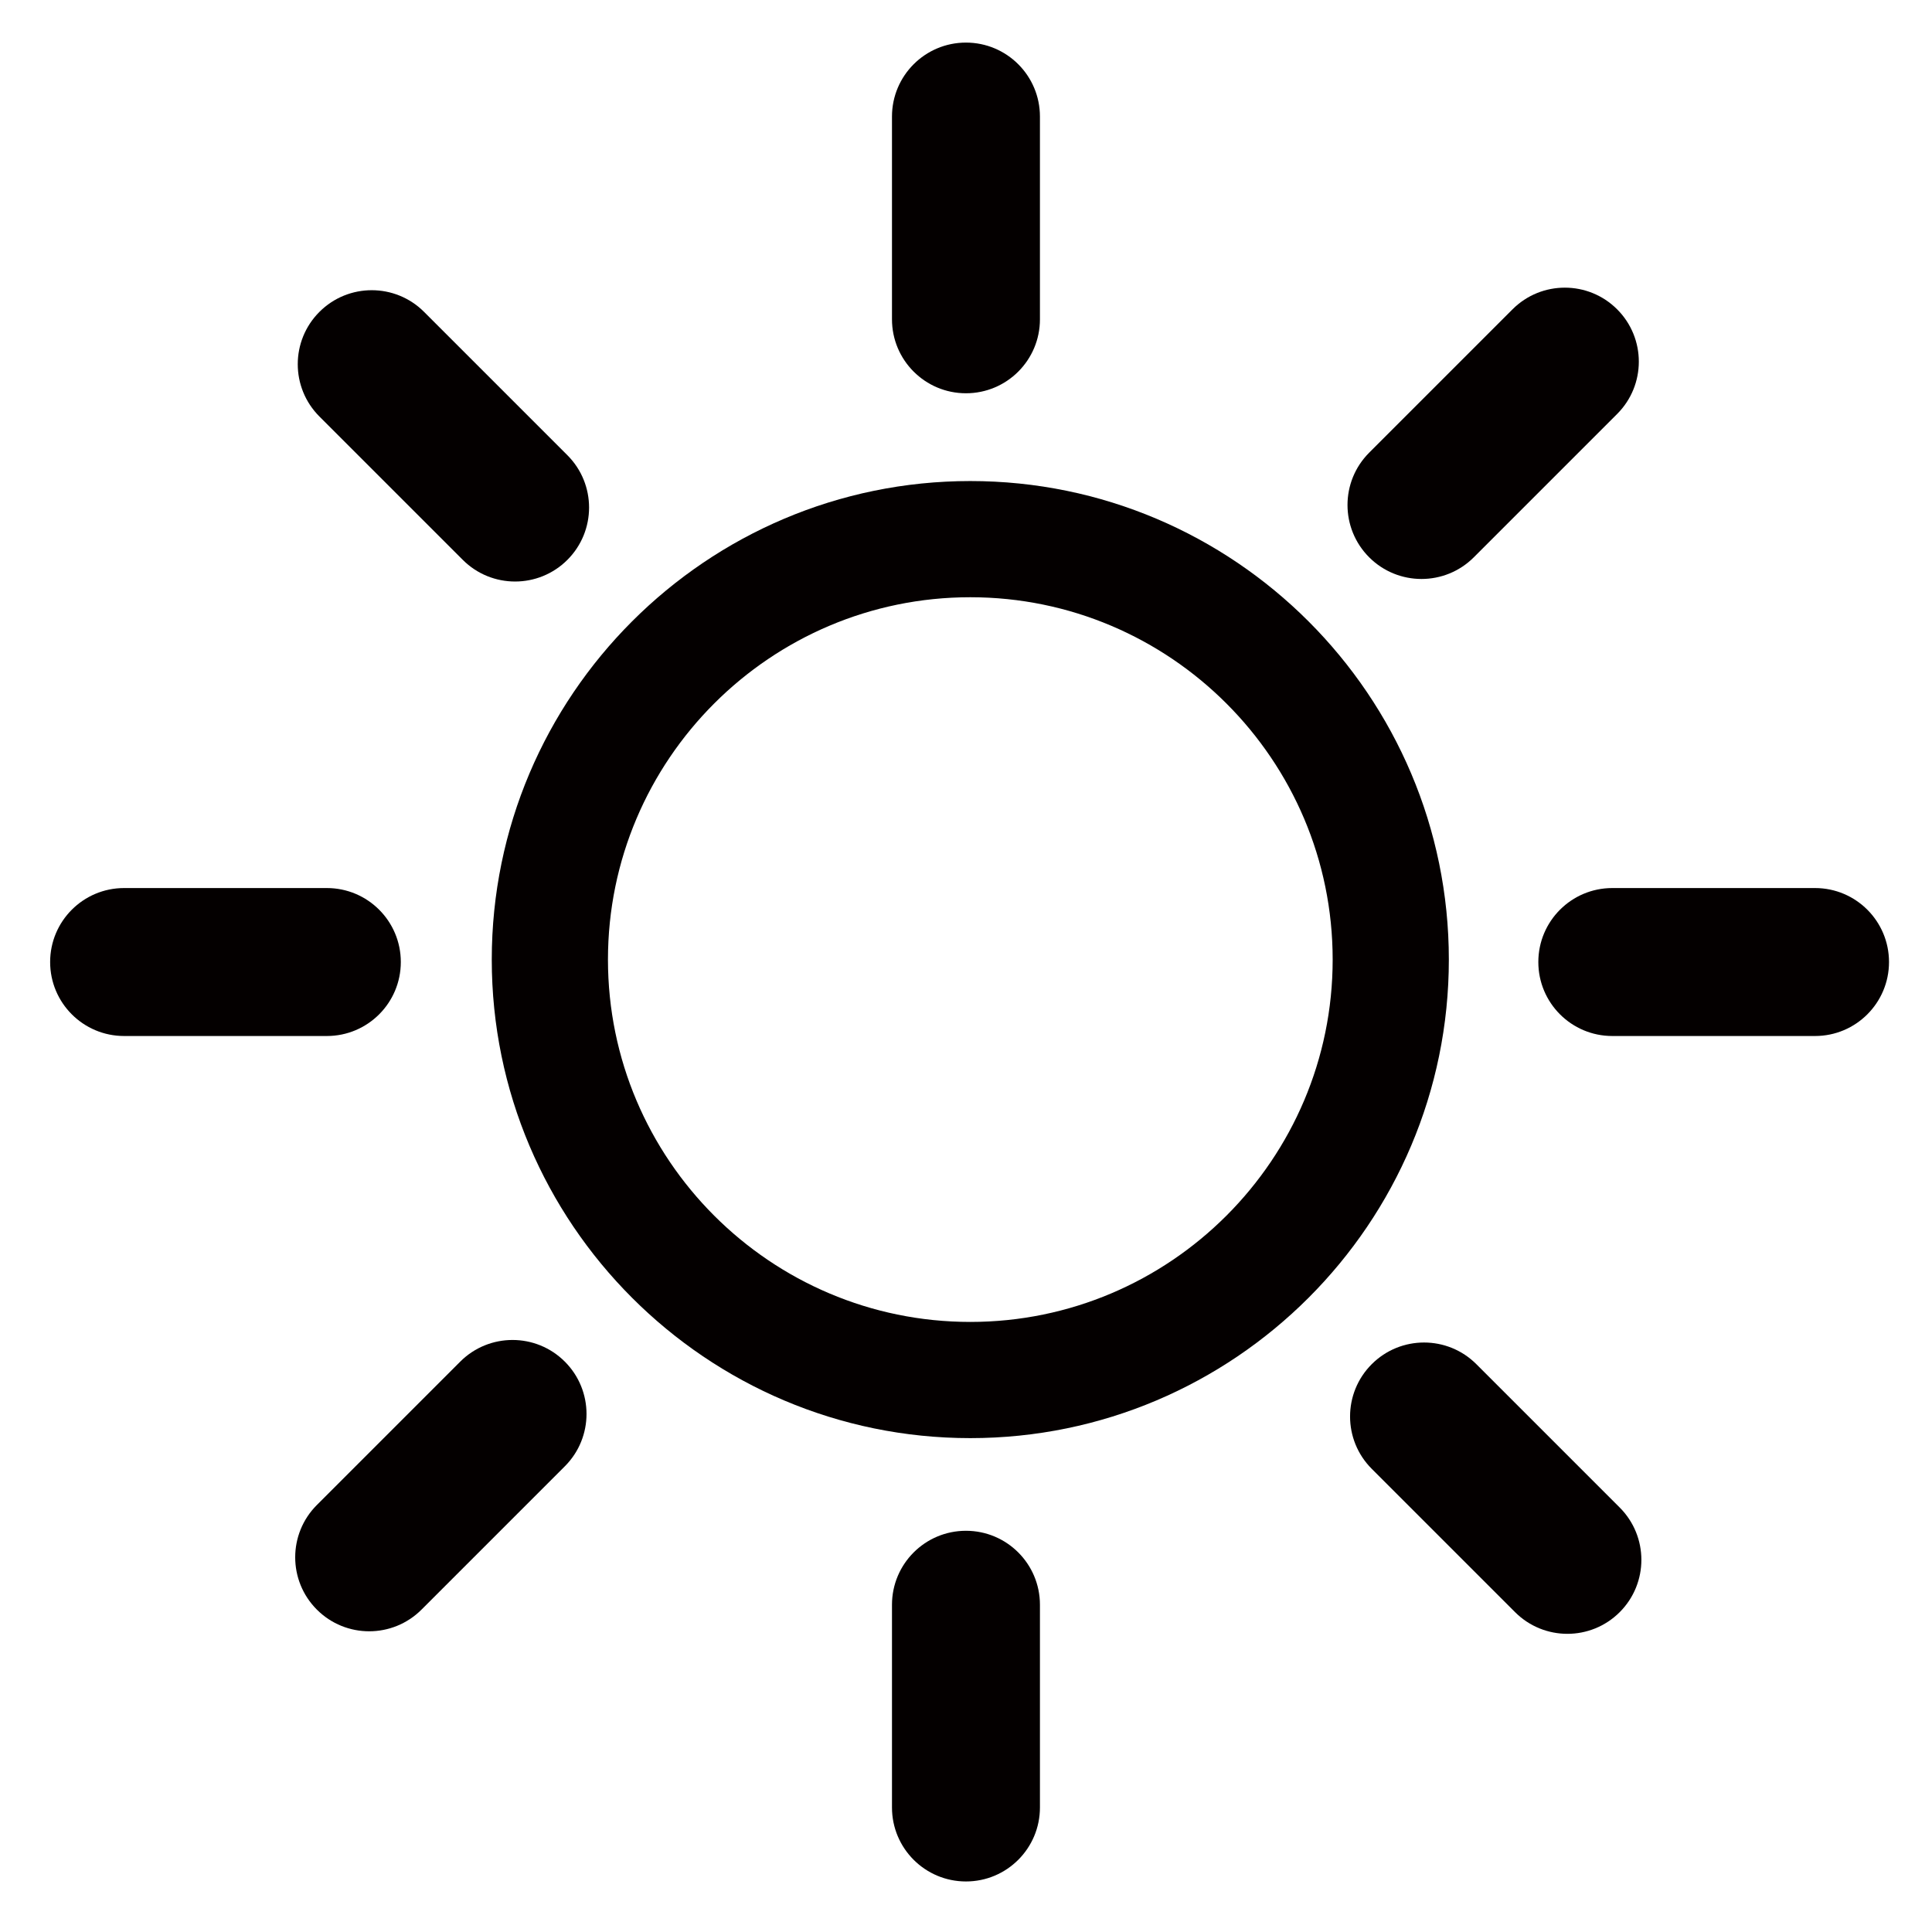 <?xml version="1.0" encoding="utf-8"?>
<!-- Generator: Adobe Illustrator 17.0.0, SVG Export Plug-In . SVG Version: 6.00 Build 0)  -->
<!DOCTYPE svg PUBLIC "-//W3C//DTD SVG 1.1//EN" "http://www.w3.org/Graphics/SVG/1.1/DTD/svg11.dtd">
<svg version="1.1" id="图层_1" xmlns="http://www.w3.org/2000/svg" xmlns:xlink="http://www.w3.org/1999/xlink" x="0px" y="0px"
	 width="140px" height="140px" viewBox="0 0 140 140" enable-background="new 0 0 140 140" xml:space="preserve">
<g>
	<g>
		<path fill="#040000" d="M75.358,23.137c0,2.961-2.4,5.361-5.361,5.361l0,0c-2.961,0-5.361-2.4-5.361-5.361V8.447
			c0-2.961,2.4-5.361,5.361-5.361l0,0c2.961,0,5.361,2.4,5.361,5.361V23.137z"/>
		<path fill="#040000" d="M75.358,130.977c0,2.961-2.4,5.361-5.361,5.361l0,0c-2.961,0-5.361-2.4-5.361-5.361v-14.69
			c0-2.961,2.4-5.361,5.361-5.361l0,0c2.961,0,5.361,2.4,5.361,5.361V130.977z"/>
	</g>
	<g>
		<path fill="#040000" d="M116.834,75.073c-2.961,0-5.361-2.4-5.361-5.361l0,0c0-2.961,2.4-5.361,5.361-5.361h14.69
			c2.961,0,5.361,2.4,5.361,5.361l0,0c0,2.961-2.4,5.361-5.361,5.361H116.834z"/>
		<path fill="#040000" d="M8.994,75.073c-2.961,0-5.361-2.4-5.361-5.361l0,0c0-2.961,2.4-5.361,5.361-5.361h14.69
			c2.961,0,5.361,2.4,5.361,5.361l0,0c0,2.961-2.4,5.361-5.361,5.361H8.994z"/>
	</g>
</g>
<g>
	<g>
		<path fill="#040000" d="M106.798,40.384c-2.094,2.094-5.488,2.094-7.582,0l0,0c-2.094-2.094-2.094-5.488,0-7.582l10.387-10.387
			c2.094-2.094,5.488-2.094,7.582,0l0,0c2.094,2.094,2.094,5.488,0,7.582L106.798,40.384z"/>
		<path fill="#040000" d="M30.544,116.639c-2.094,2.094-5.488,2.094-7.582,0l0,0c-2.094-2.094-2.094-5.488,0-7.582l10.387-10.387
			c2.094-2.094,5.488-2.094,7.582,0l0,0c2.094,2.094,2.094,5.488,0,7.582L30.544,116.639z"/>
	</g>
	<g>
		<path fill="#040000" d="M99.401,106.436c-2.094-2.094-2.094-5.488,0-7.582l0,0c2.094-2.094,5.488-2.094,7.582,0l10.387,10.387
			c2.094,2.094,2.094,5.488,0,7.582l0,0c-2.094,2.094-5.488,2.094-7.582,0L99.401,106.436z"/>
		<path fill="#040000" d="M23.147,30.182c-2.094-2.094-2.094-5.488,0-7.582l0,0c2.094-2.094,5.488-2.094,7.582,0l10.387,10.387
			c2.094,2.094,2.094,5.488,0,7.582l0,0c-2.094,2.094-5.488,2.094-7.582,0L23.147,30.182z"/>
	</g>
</g>
<path fill="#040000" d="M70.312,104.212c-19.121,0-34.677-15.556-34.677-34.677s15.556-34.677,34.677-34.677
	s34.677,15.556,34.677,34.677S89.433,104.212,70.312,104.212z M70.312,43.278c-14.479,0-26.257,11.779-26.257,26.257
	s11.779,26.257,26.257,26.257S96.57,84.014,96.57,69.535S84.791,43.278,70.312,43.278z"/>
</svg>
